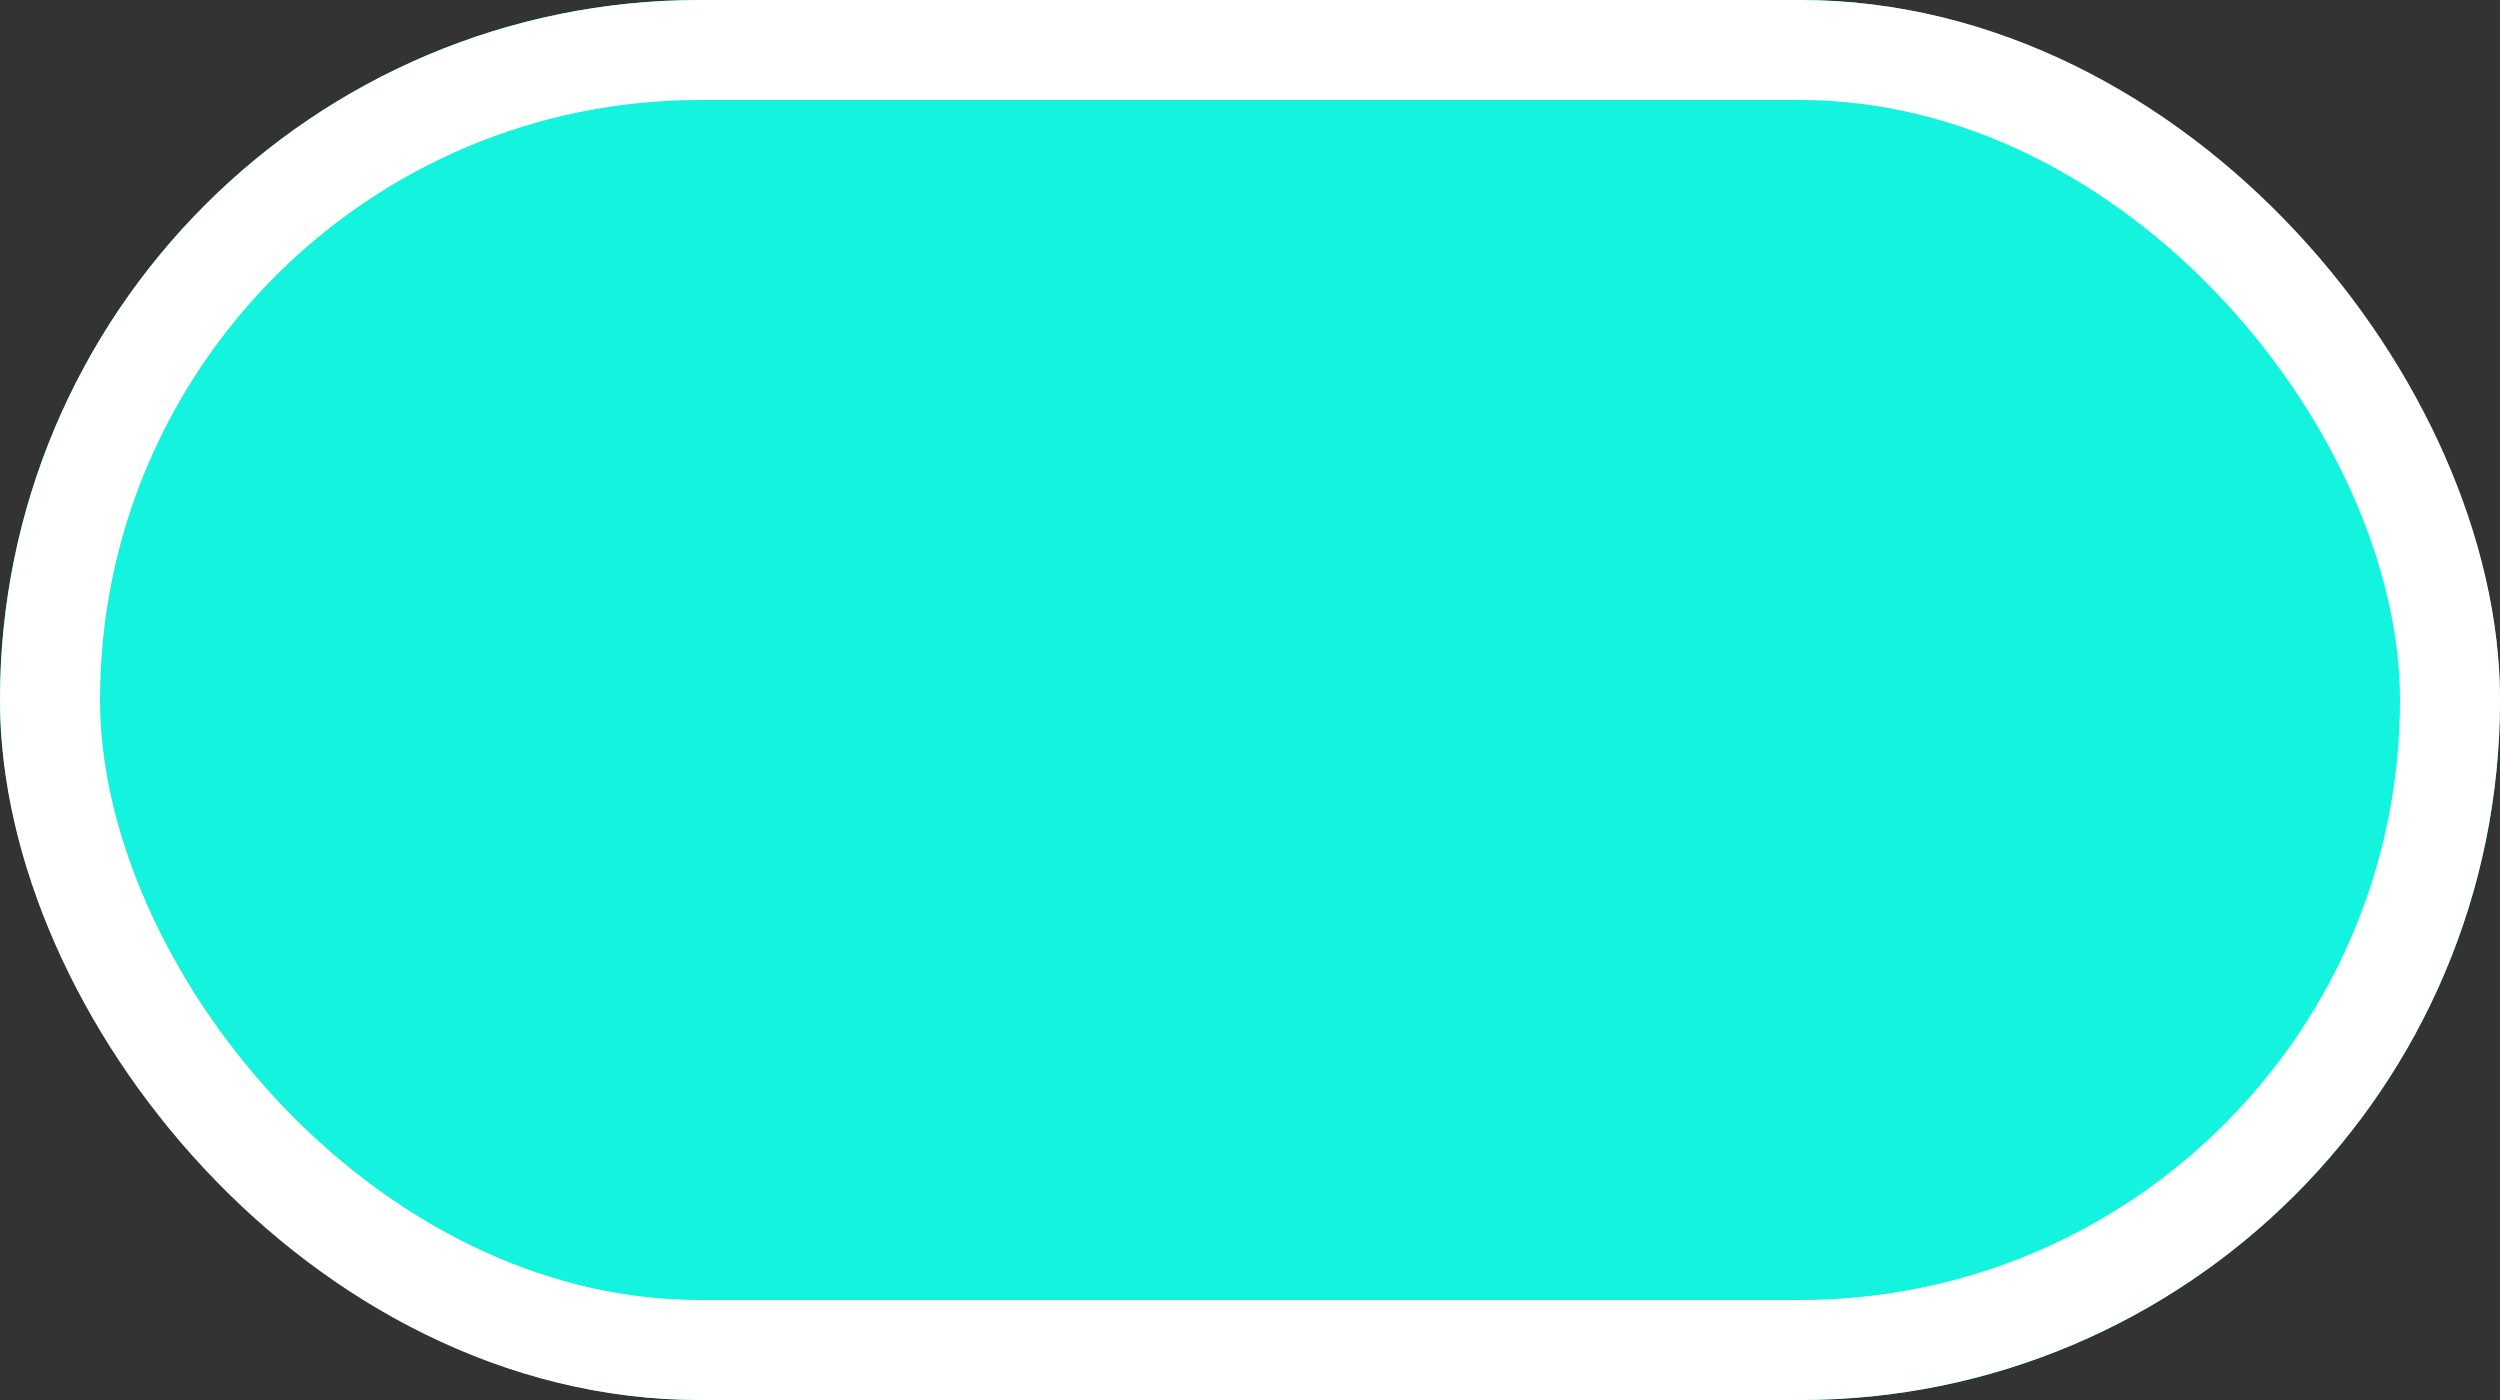 <svg xmlns="http://www.w3.org/2000/svg" xmlns:xlink="http://www.w3.org/1999/xlink" fill="none" version="1.1" width="25" height="14" viewBox="0 0 25 14"><rect x="0" y="0" width="25" height="14" fill="#333333" stroke="none"/><g><rect x="0" y="0" width="25" height="14" rx="7" fill="#13F3DD" fill-opacity="1"/><rect x="0.5" y="0.5" width="24" height="13" rx="6.5" fill-opacity="0" stroke-opacity="1" stroke="#FFFFFF" fill="none" stroke-width="1"/></g></svg>